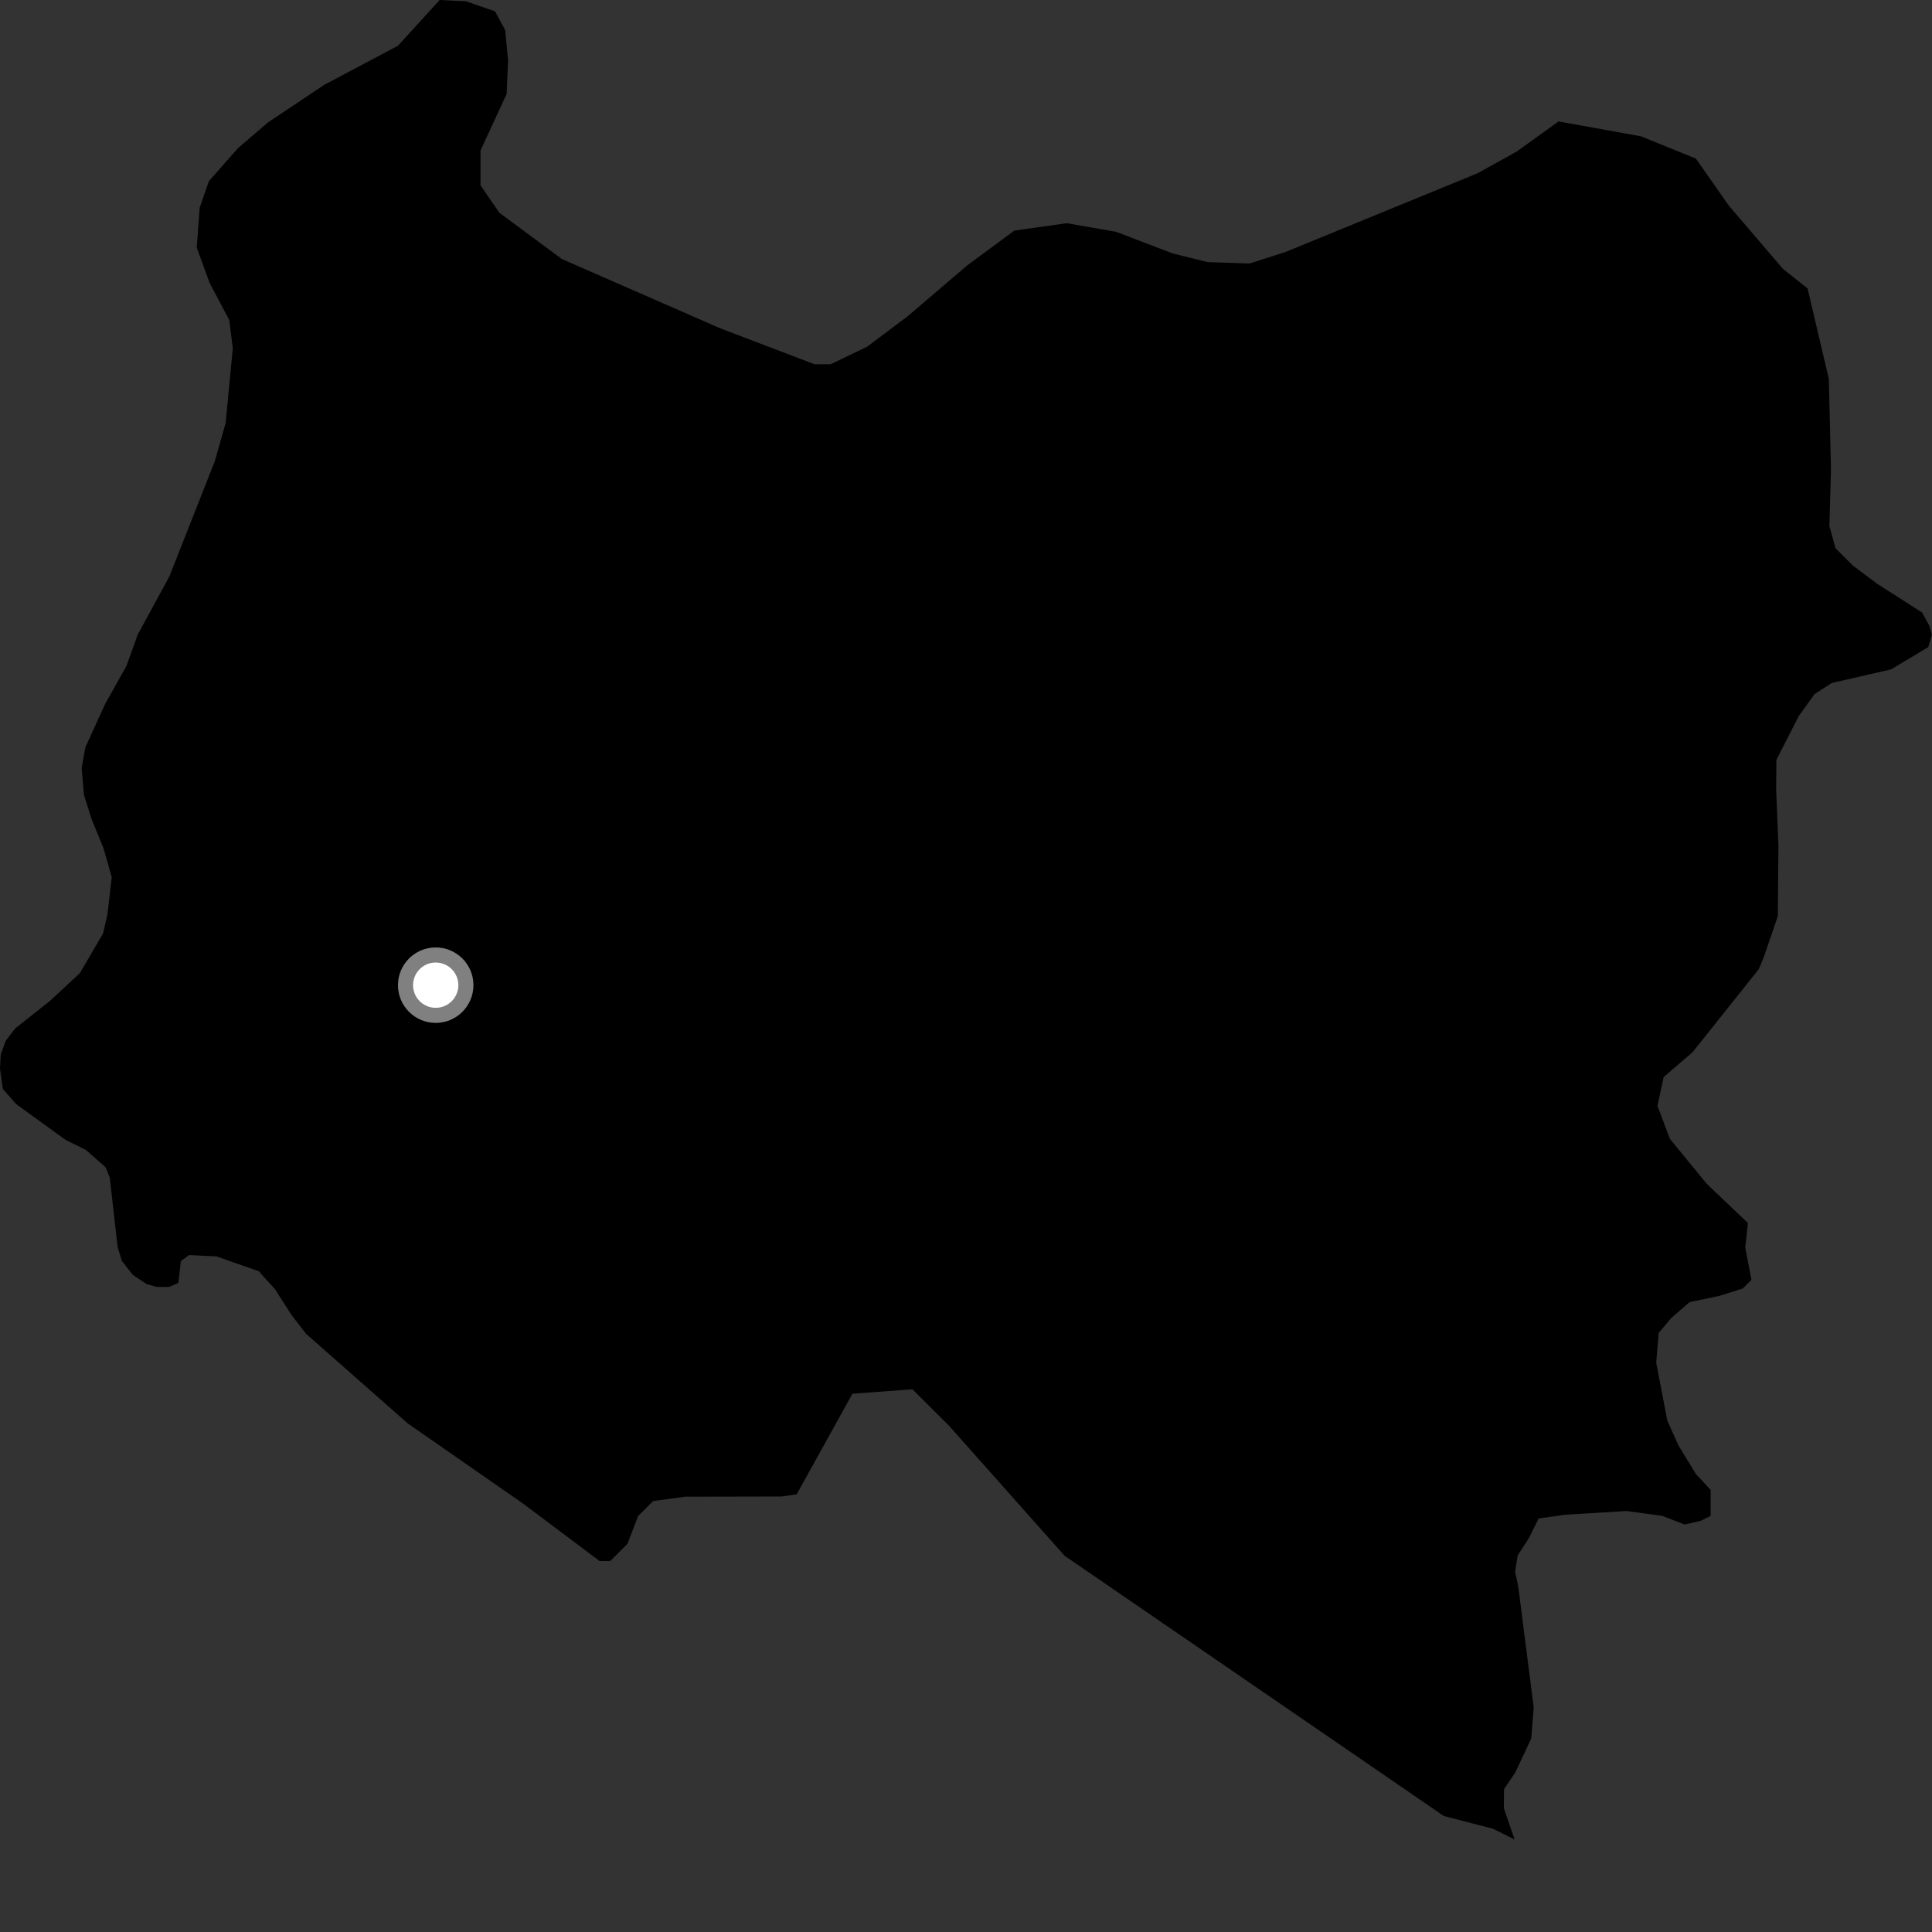 <?xml version="1.0" encoding="utf-8" ?>
<svg baseProfile="full" height="1024" version="1.1" width="1024" xmlns="http://www.w3.org/2000/svg" xmlns:ev="http://www.w3.org/2001/xml-events" xmlns:xlink="http://www.w3.org/1999/xlink"><rect width="100%" height="100%" fill="#333333" stroke="none"/><defs /><polygon fill="black" points="826.054,64.367 803.948,80.28 783.192,91.819 681.59,133.463 662.345,139.652 640.038,138.916 621.556,134.337 591.54,122.862 565.371,118.306 537.647,122.206 512.623,140.691 481.053,167.639 459.503,183.823 440.232,193.067 431.778,193.086 381.725,174.009 297.801,137.291 264.685,112.775 254.68,98.224 254.681,79.78 268.533,49.801 269.306,32.123 267.752,15.998 262.371,6.013 246.981,0.681 233.027,0.0 210.918,24.266 171.93,44.928 142.119,64.824 126.085,78.562 110.696,96.052 105.837,110.142 104.277,131.311 111.228,150.228 121.502,169.61 123.393,184.578 119.584,224.261 113.853,244.454 89.772,305.524 72.97,336.42 67.007,352.973 55.712,373.167 45.233,396.119 43.291,407.043 44.464,421.164 48.545,434.152 54.905,449.662 59.224,464.958 56.921,484.792 54.633,494.719 42.408,515.7 26.37,530.595 8.023,545.111 3.063,551.609 0.391,558.861 0.0,566.48 1.533,577.199 8.533,585.172 34.773,604.17 45.512,609.47 55.926,618.619 58.172,624.078 62.342,660.947 64.604,668.326 70.343,675.662 77.73,680.589 83.073,682.1 89.571,682.093 94.545,679.985 95.862,668.377 100.222,665.209 114.748,665.924 137.12,673.752 145.75,683.298 154.543,697.011 162.182,706.918 216.195,754.497 277.4,797.05 317.799,827.372 323.447,827.37 332.541,818.28 338.217,803.533 346.169,795.586 363.206,793.272 414.331,793.169 422.277,792.009 451.812,738.693 483.609,736.359 502.917,755.577 564.263,824.598 629.596,869.409 711.675,925.726 765.232,962.507 791.344,969.284 802.772,974.967 797.07,958.407 797.173,948.246 803.092,939.514 811.588,921.425 812.902,905.06 804.703,840.841 803.047,833.019 804.362,824.499 810.274,815.32 815.517,804.837 829.29,802.858 862.084,800.864 881.095,803.461 892.906,808.036 901.428,806.063 906.671,803.445 906.669,789.686 898.795,781.175 889.621,766.125 883.728,753.03 877.823,722.254 879.133,706.529 885.685,698.673 895.521,690.152 911.248,686.85 923.715,682.923 928.302,678.33 925.024,661.304 926.432,648.212 904.705,627.557 885.046,603.587 878.49,586.13 881.766,570.852 897.056,557.741 932.234,513.616 934.841,507.327 942.295,485.554 942.604,447.804 941.395,418.665 941.532,402.732 953.353,379.576 961.749,367.877 970.923,361.984 1002.371,354.767 1022.03,342.976 1024.0,336.42 1022.681,331.842 1018.749,324.63 995.172,309.576 982.059,299.762 972.888,290.606 969.606,278.804 970.452,248.861 969.327,200.872 958.051,152.848 945.043,142.566 916.197,108.841 898.878,84.079 869.795,72.26 826.054,64.367" /><circle cx="230.934" cy="522.16" fill="rgb(100%,100%,100%)" r="16" stroke="grey" stroke-width="8" /></svg>